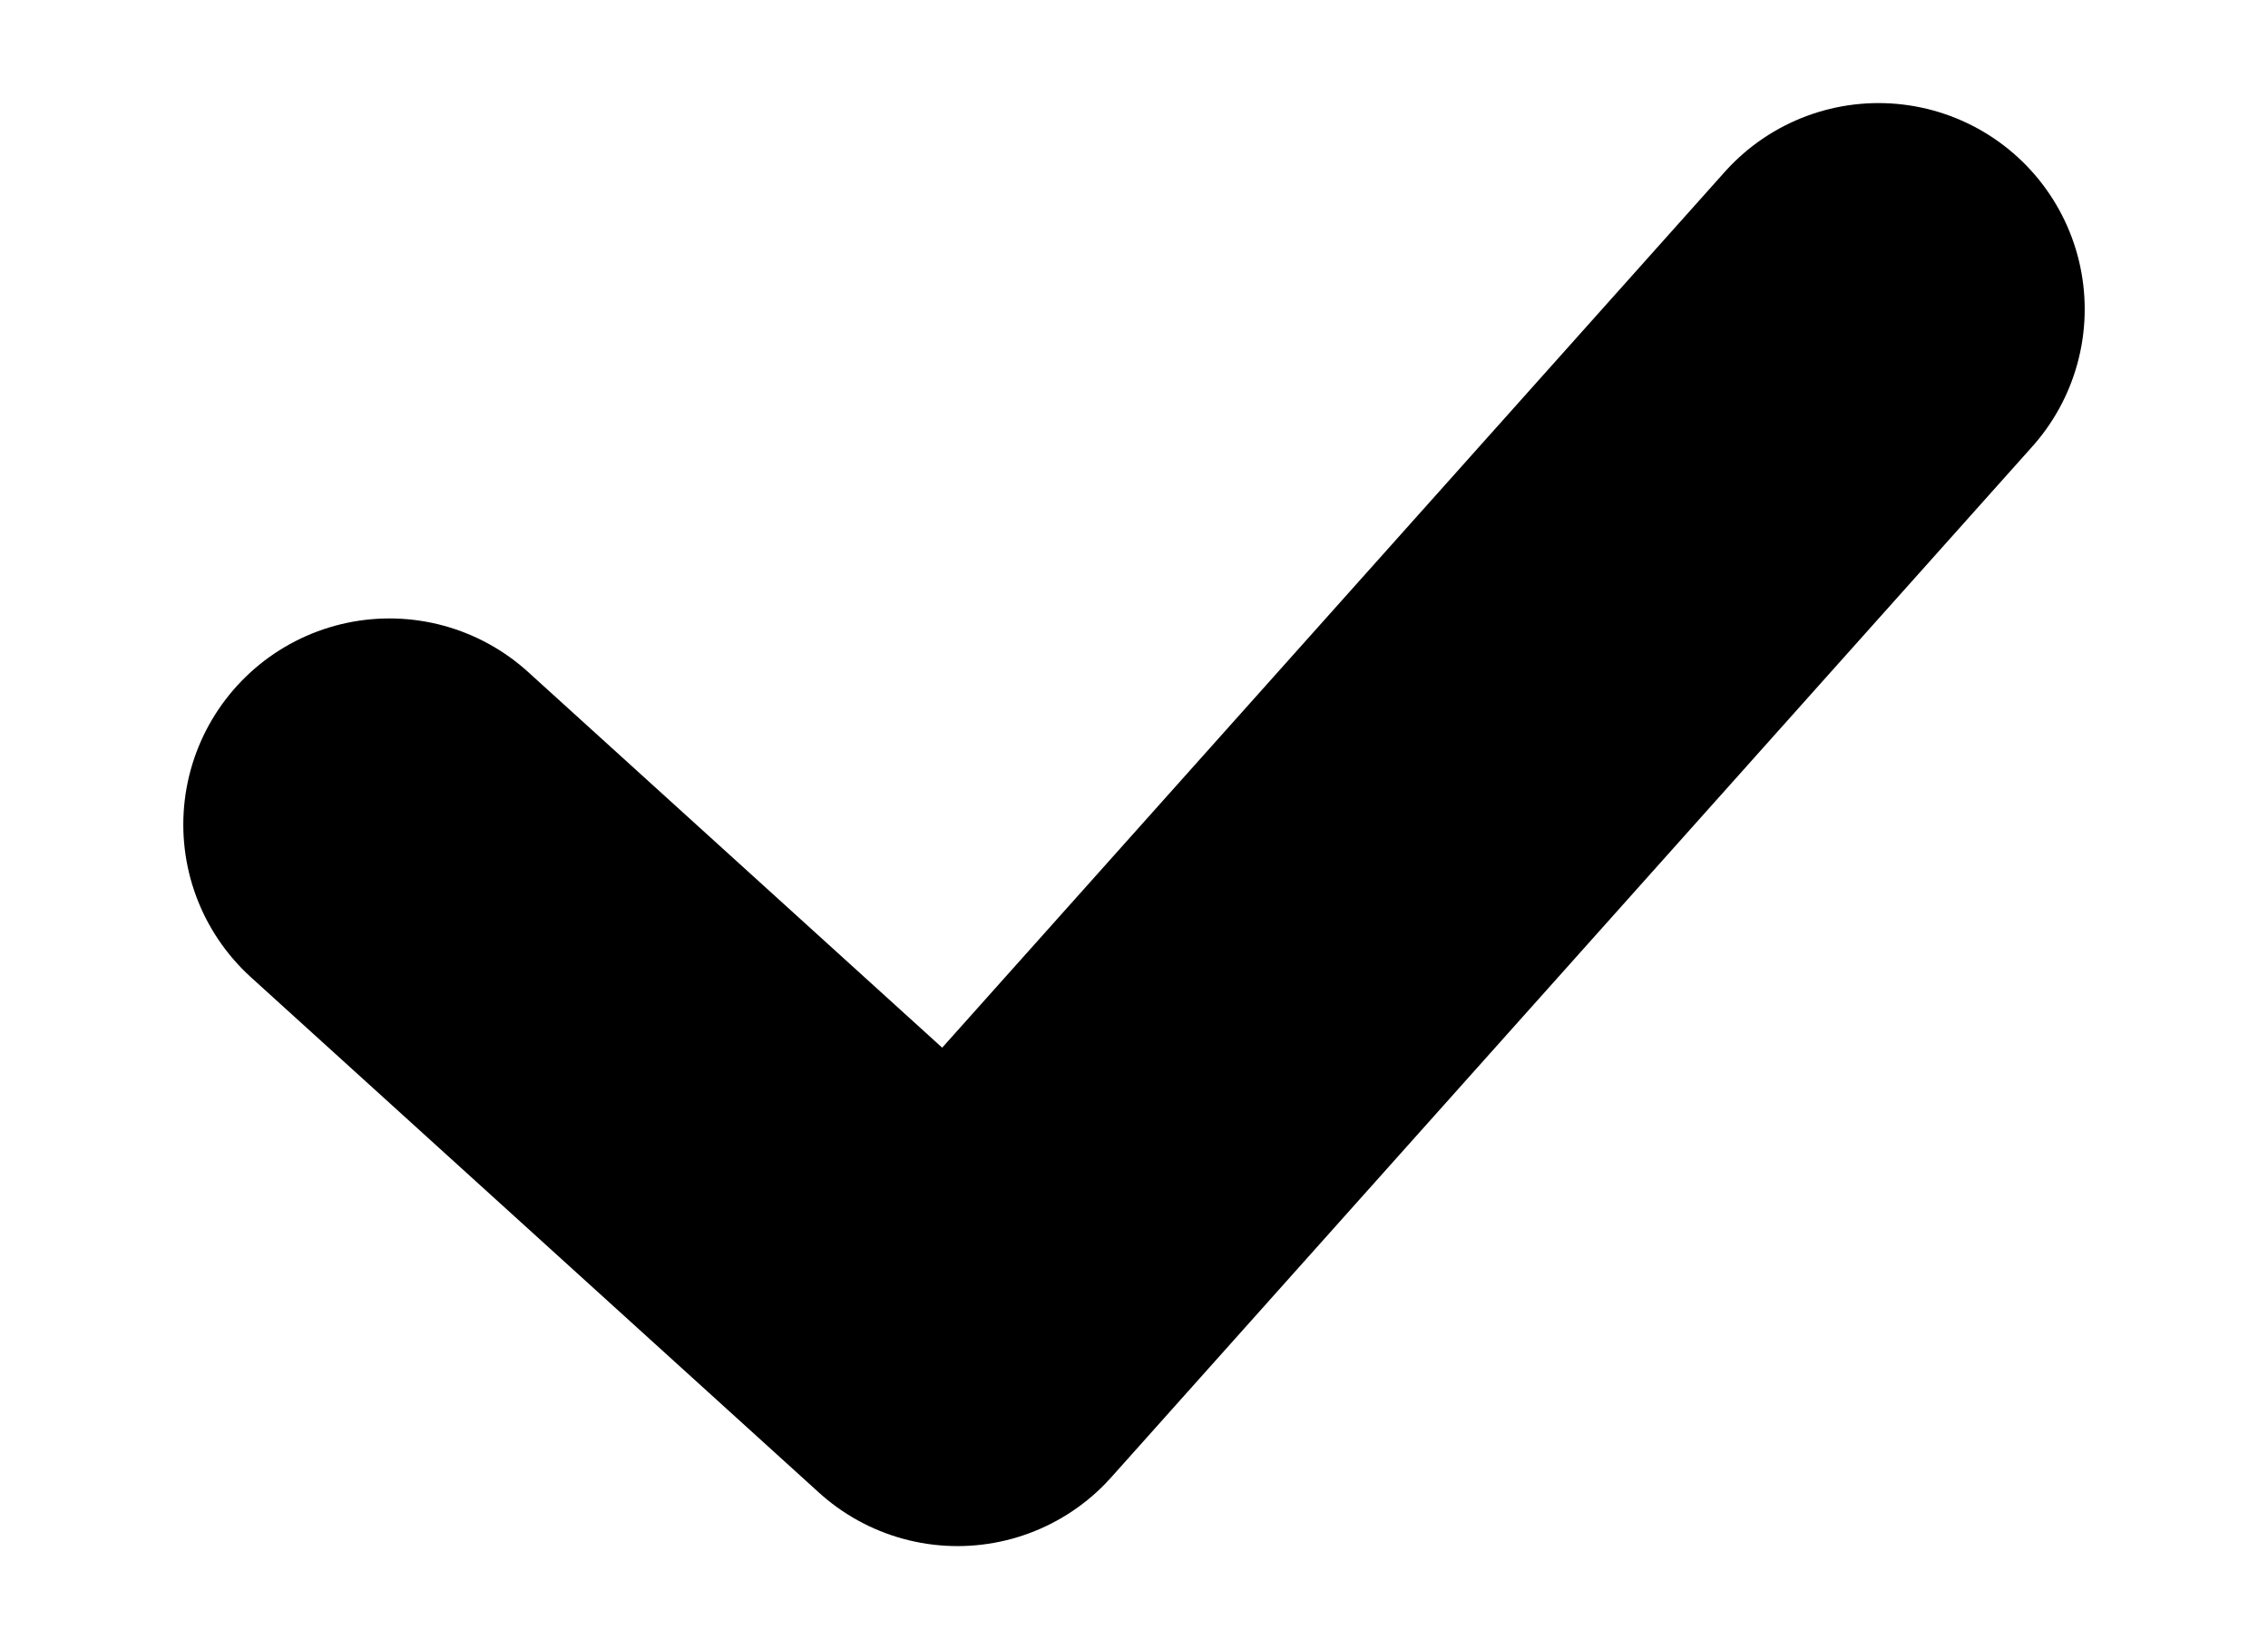 <svg width="11" height="8" viewBox="0 0 11 8" fill="none" xmlns="http://www.w3.org/2000/svg">
<path d="M9.111 1.5L4.644 6.5L1.889 4" stroke="black" stroke-width="2" stroke-linecap="round" stroke-linejoin="round"/>
</svg>

